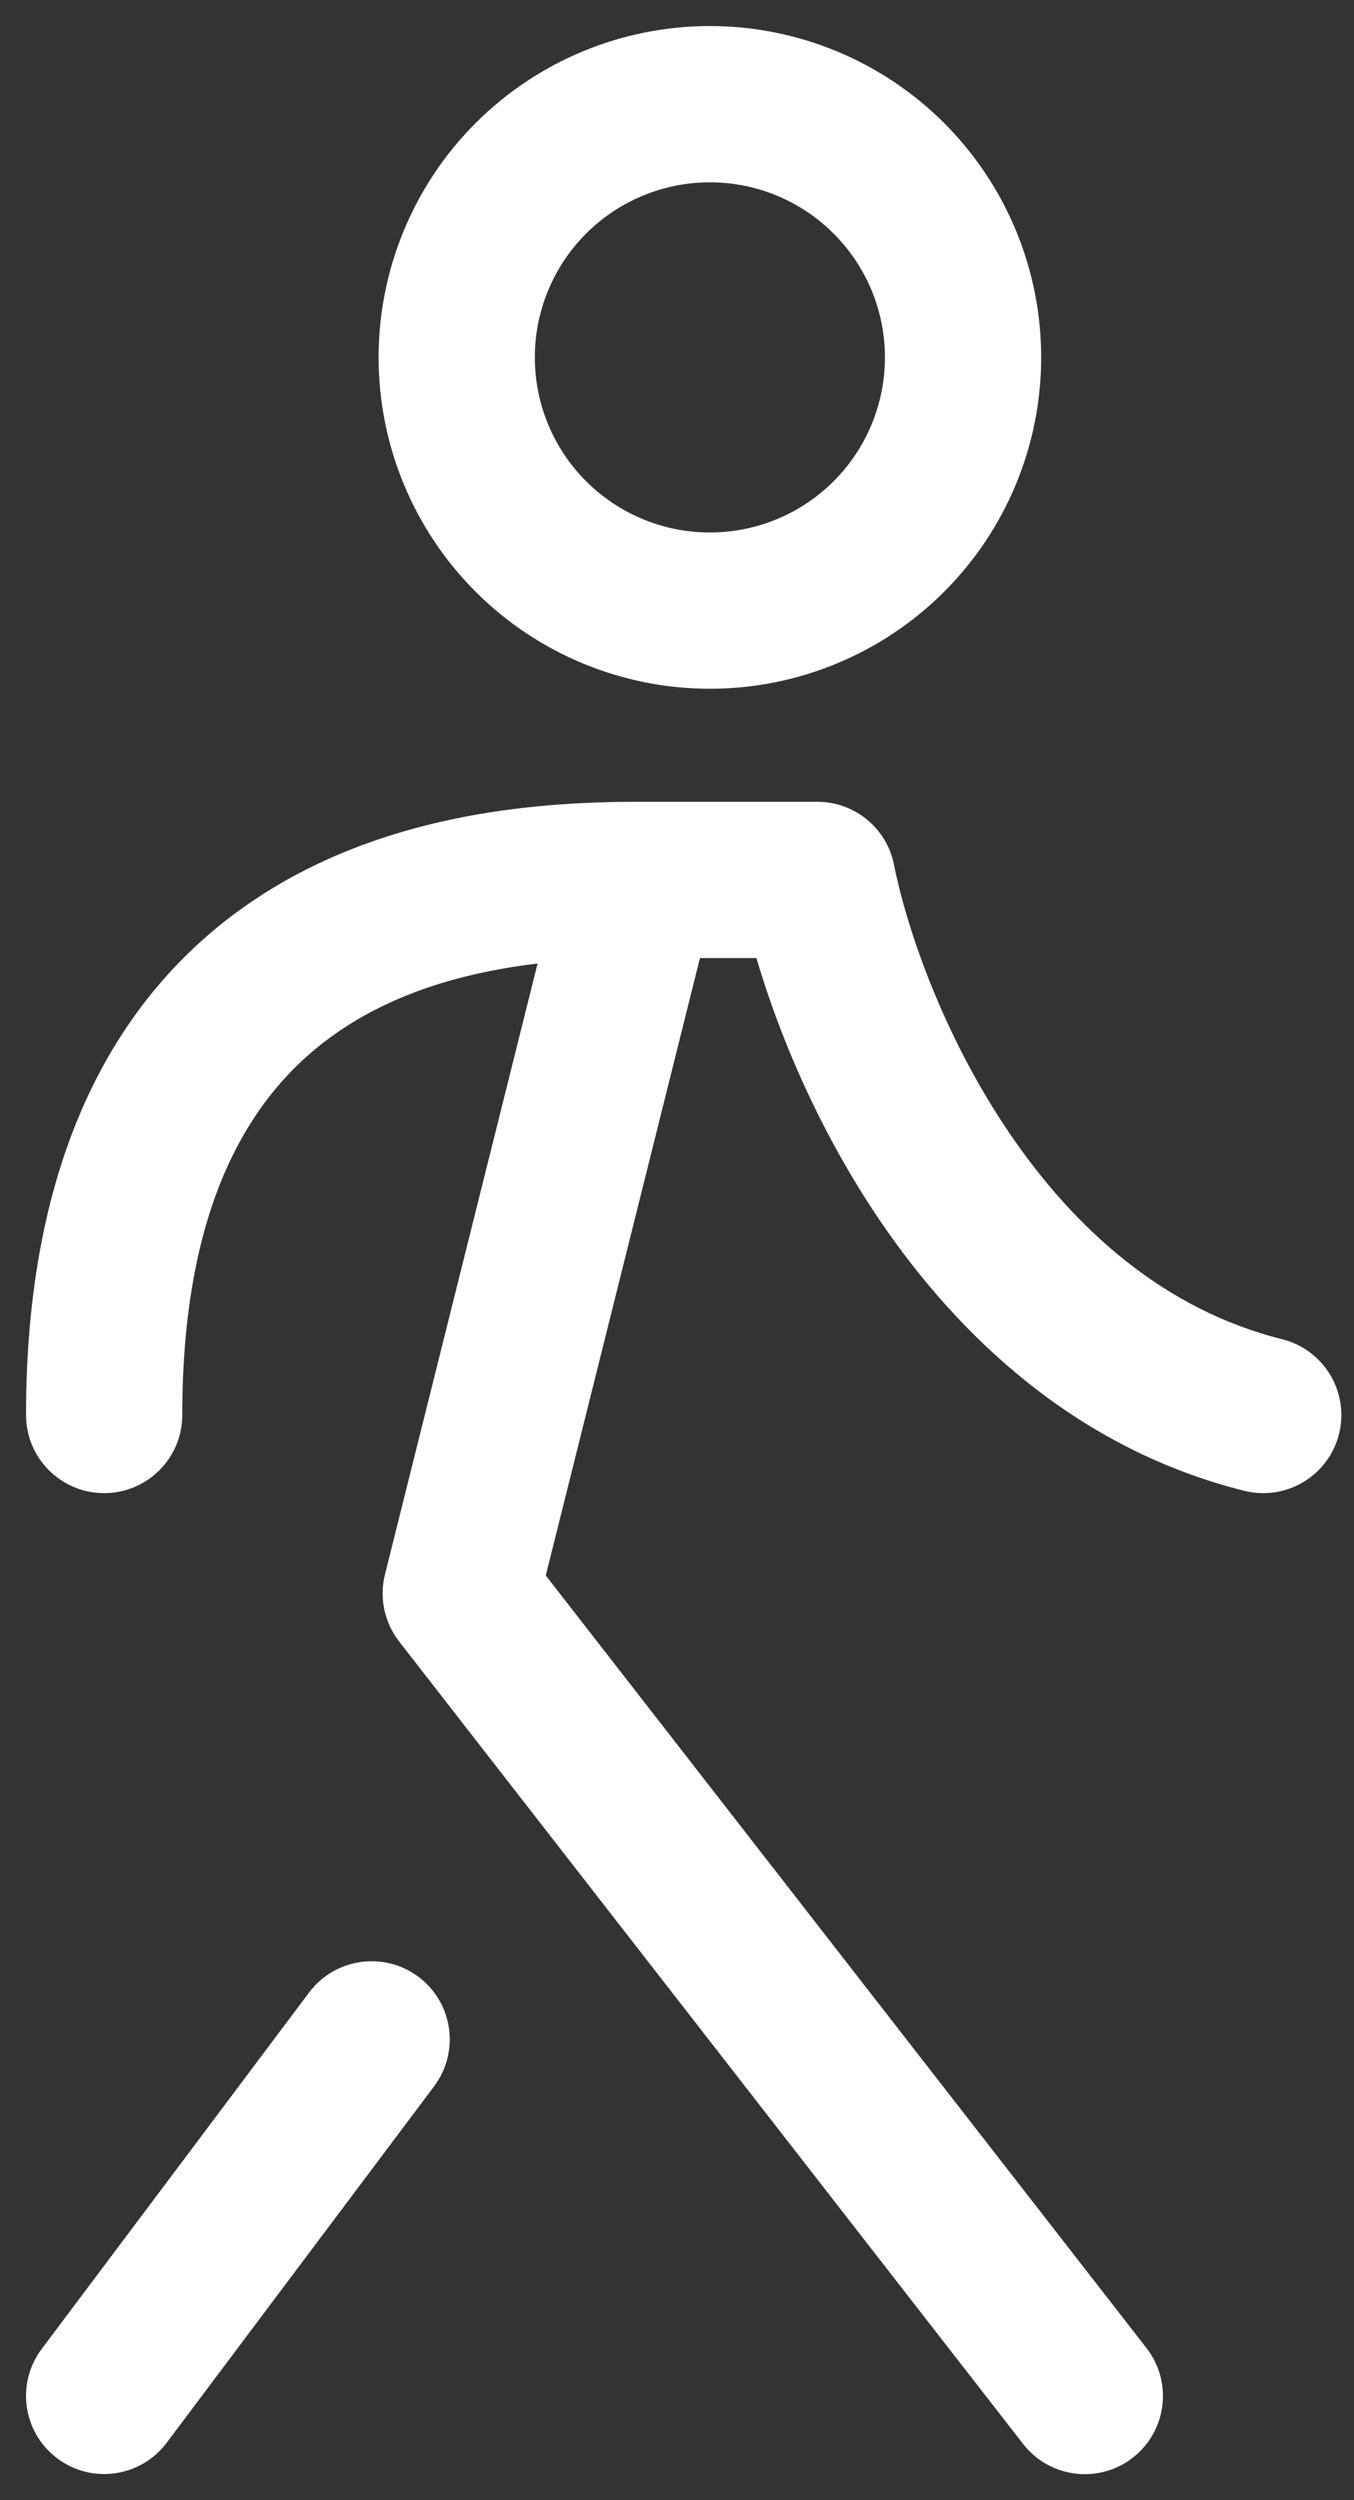<svg width="26" height="48" viewBox="0 0 26 48" fill="none" xmlns="http://www.w3.org/2000/svg">
<rect x="0" y="0" width="26" height="48" fill="#333333" stroke="none"/>
<path fill-rule="evenodd" clip-rule="evenodd" d="M9.133 2.363C10.326 1.17 11.944 0.5 13.631 0.5C15.319 0.5 16.937 1.17 18.13 2.363C19.323 3.556 19.993 5.174 19.993 6.862C19.993 8.549 19.323 10.167 18.13 11.36C16.937 12.553 15.319 13.223 13.631 13.223C11.944 13.223 10.326 12.553 9.133 11.36C7.94 10.167 7.27 8.549 7.27 6.862C7.27 5.174 7.94 3.556 9.133 2.363ZM13.631 3.5C12.74 3.5 11.885 3.854 11.254 4.485C10.624 5.115 10.27 5.97 10.27 6.862C10.27 7.753 10.624 8.608 11.254 9.239C11.885 9.869 12.74 10.223 13.631 10.223C14.523 10.223 15.378 9.869 16.008 9.239C16.639 8.608 16.993 7.753 16.993 6.862C16.993 5.97 16.639 5.115 16.008 4.485C15.378 3.854 14.523 3.5 13.631 3.5ZM12.24 15.393C10.471 15.396 7.55 15.567 5.043 17.171C2.393 18.868 0.5 21.963 0.5 27.166C0.5 27.994 1.172 28.666 2 28.666C2.828 28.666 3.5 27.994 3.5 27.166C3.5 22.782 5.031 20.741 6.661 19.698C7.787 18.977 9.093 18.644 10.323 18.498L7.392 30.228C7.281 30.675 7.381 31.148 7.663 31.512L19.647 46.921C20.156 47.575 21.098 47.693 21.752 47.184C22.406 46.675 22.524 45.733 22.015 45.079L10.48 30.247L13.441 18.393H14.525C14.961 19.876 15.728 21.71 16.894 23.429C18.407 25.659 20.68 27.819 23.893 28.621C24.697 28.822 25.511 28.333 25.712 27.53C25.912 26.726 25.424 25.912 24.62 25.711C22.354 25.145 20.632 23.595 19.377 21.745C18.118 19.889 17.417 17.854 17.166 16.599C17.026 15.898 16.41 15.393 15.695 15.393H12.297C12.278 15.393 12.259 15.393 12.24 15.393ZM8.037 37.953C8.699 38.45 8.833 39.39 8.336 40.053L3.2 46.898C2.703 47.56 1.762 47.695 1.1 47.197C0.437 46.7 0.303 45.76 0.8 45.097L5.936 38.252C6.434 37.59 7.374 37.456 8.037 37.953Z" fill="white"/>
</svg>
